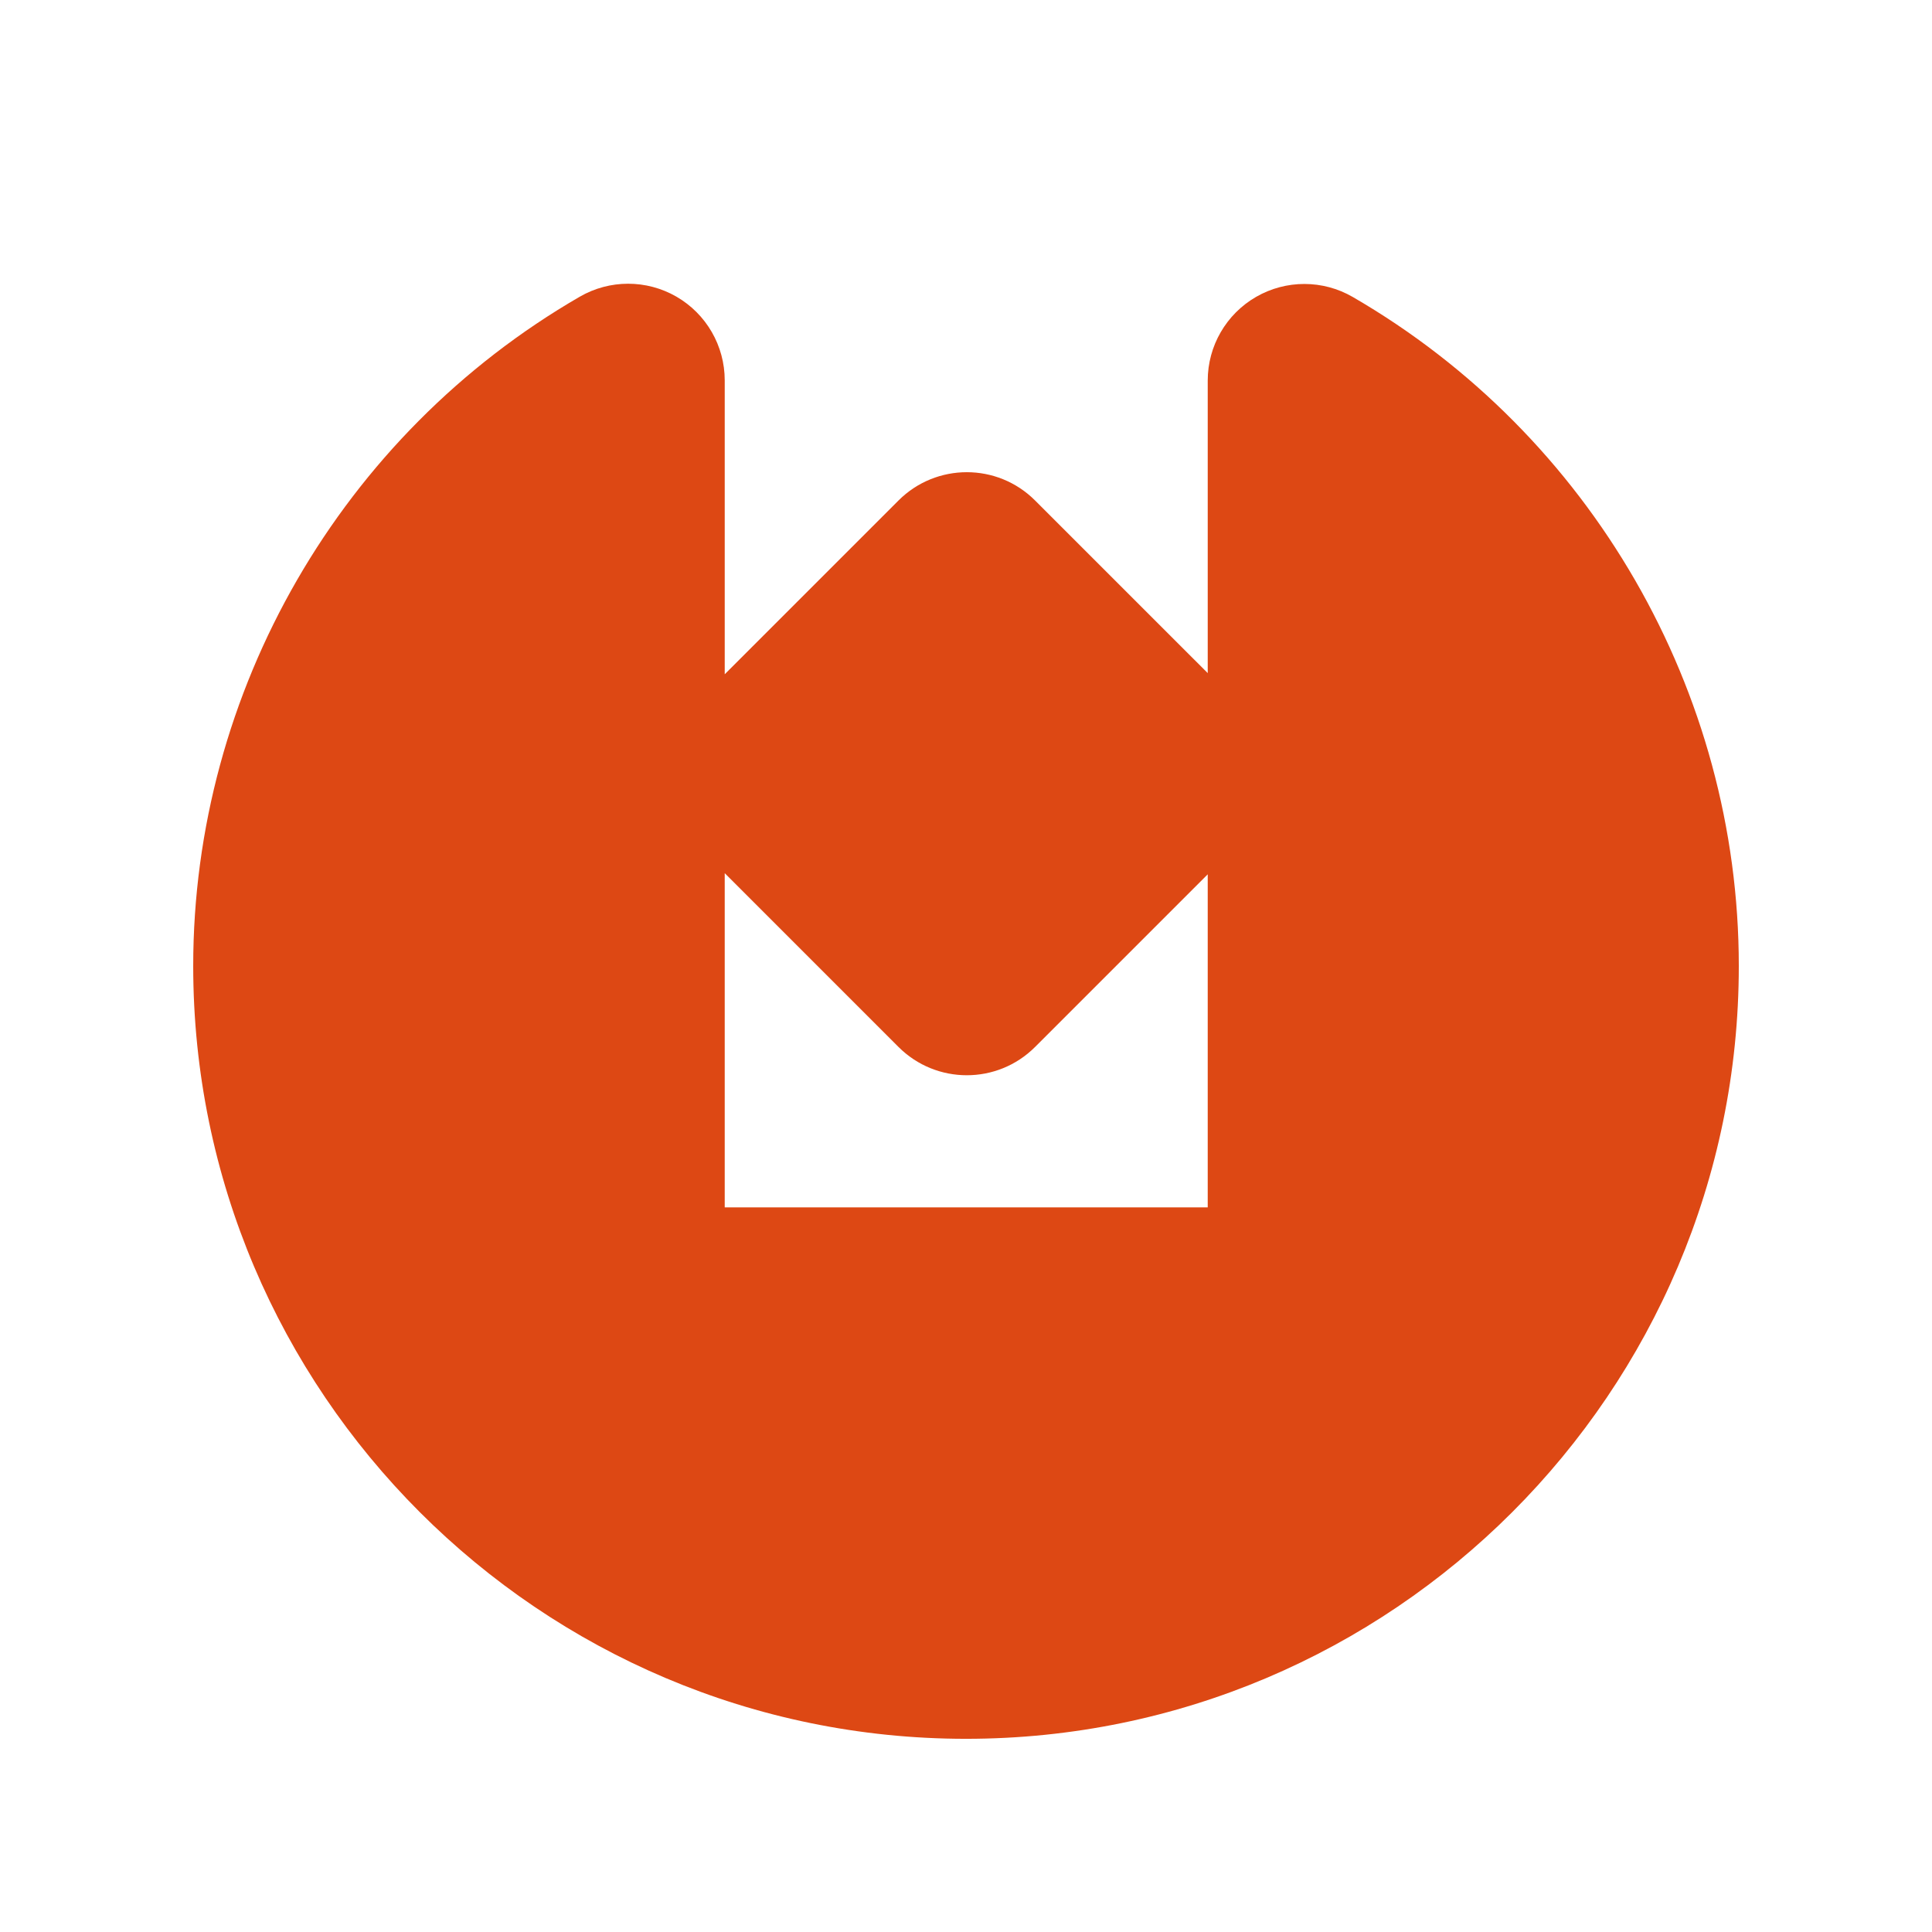 <?xml version="1.0" encoding="utf-8"?>
<!-- Generator: Adobe Illustrator 15.1.0, SVG Export Plug-In . SVG Version: 6.00 Build 0)  -->
<!DOCTYPE svg PUBLIC "-//W3C//DTD SVG 1.1//EN" "http://www.w3.org/Graphics/SVG/1.1/DTD/svg11.dtd">
<svg version="1.1" id="Layer_1" xmlns="http://www.w3.org/2000/svg" xmlns:xlink="http://www.w3.org/1999/xlink" x="0px" y="0px"
	 width="141.732px" height="141.732px" viewBox="70.866 70.866 141.732 141.732"
	 enable-background="new 70.866 70.866 141.732 141.732" xml:space="preserve">
<g>
	<path fill="#DD4814" d="M136.78,147.671c1.385,1.384,3.197,2.075,5.011,2.075c1.812,0,3.626-0.691,5.009-2.075l12.665-12.665
		v24.434h-35.433v-24.518L136.78,147.671z M170.104,92.652c-2.192-1.27-4.896-1.272-7.091-0.007
		c-2.194,1.265-3.548,3.606-3.548,6.14v21.46L146.8,107.582c-2.765-2.767-7.251-2.767-10.02,0l-12.748,12.748V98.768
		c0-2.533-1.352-4.873-3.545-6.14c-2.193-1.264-4.896-1.264-7.088,0.004c-17.49,10.114-28.359,28.927-28.359,49.098
		c0,31.261,25.434,56.696,56.693,56.696c31.259,0,56.692-25.435,56.692-56.696C198.425,121.578,187.574,102.772,170.104,92.652"/>
</g>
</svg>
